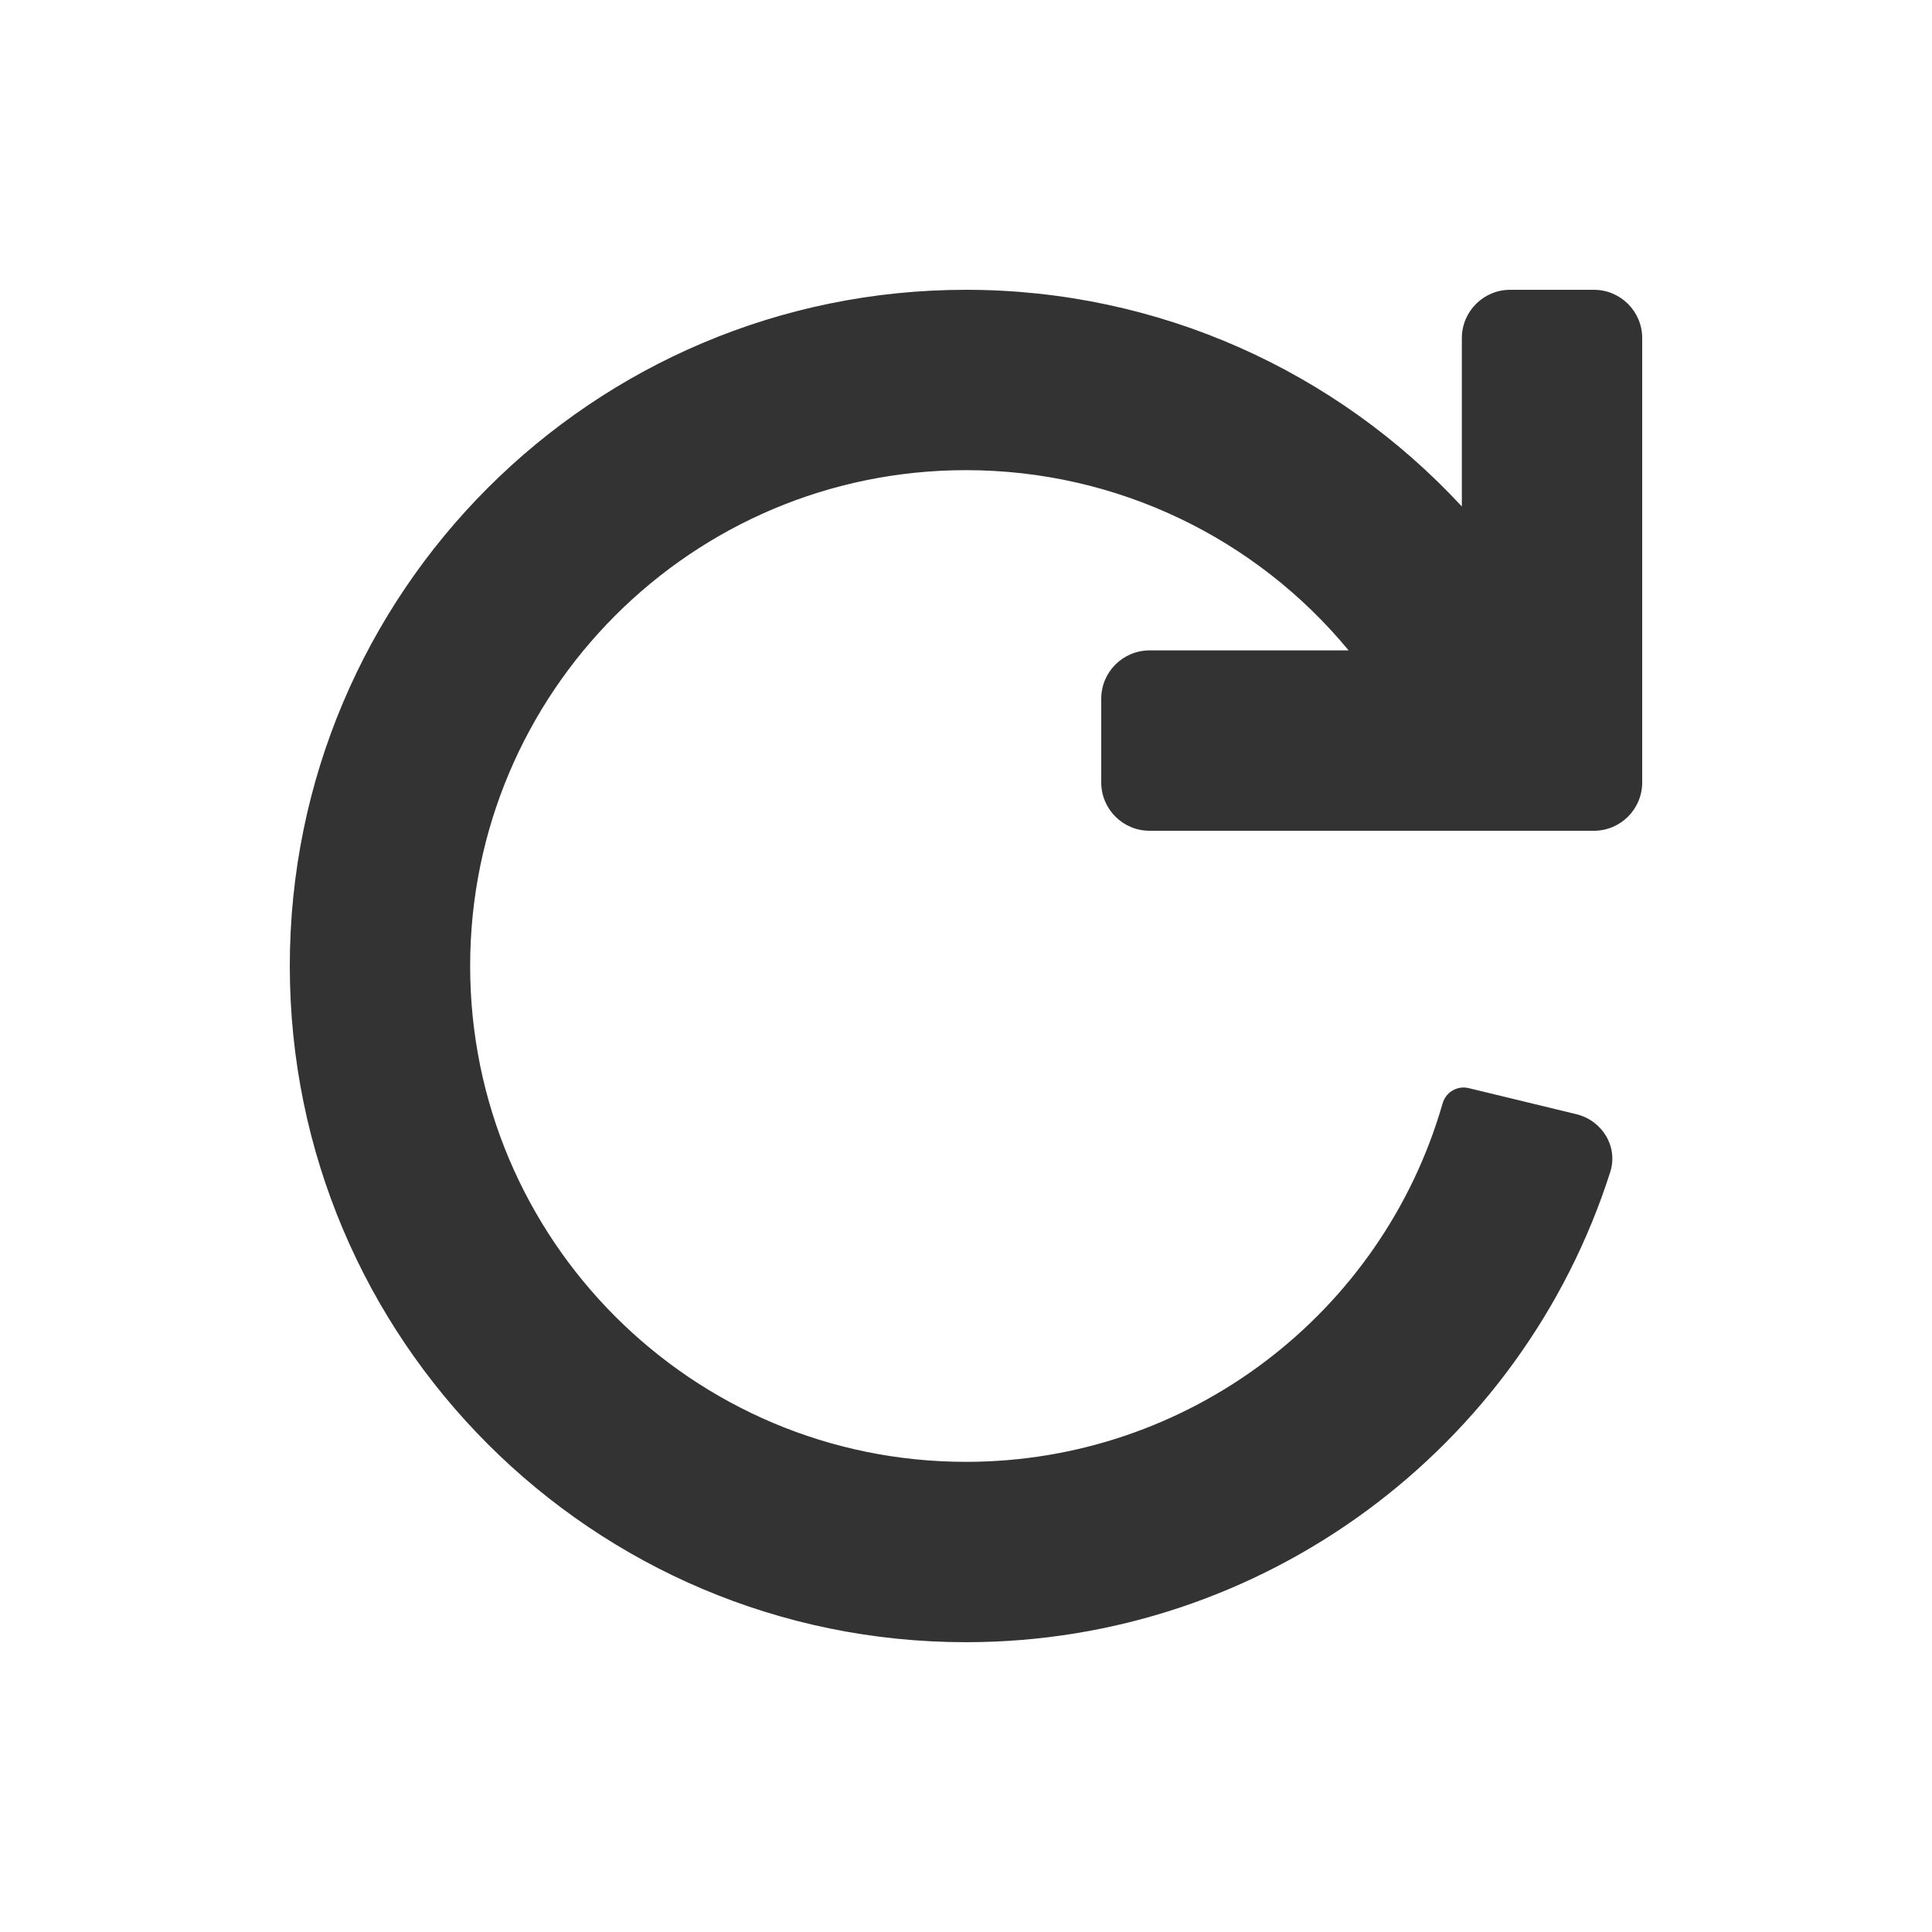 <svg width="20" height="20" viewBox="0 0 20 20" fill="none" xmlns="http://www.w3.org/2000/svg">
<path fill-rule="evenodd" clip-rule="evenodd" d="M15.133 5.243C13.831 3.837 11.989 3 10 3C6.134 3 3 6.134 3 10C3 13.866 6.134 17 10 17C13.079 17 15.755 14.995 16.669 12.133C16.753 11.87 16.586 11.599 16.318 11.534L15.203 11.264C15.084 11.236 14.965 11.307 14.933 11.425C14.308 13.597 12.308 15.133 10 15.133C7.165 15.133 4.867 12.835 4.867 10C4.867 7.165 7.165 4.867 10 4.867C11.563 4.867 13.002 5.571 13.961 6.733H11.9C11.624 6.733 11.4 6.957 11.4 7.233V8.1C11.4 8.376 11.624 8.6 11.9 8.6H16.5C16.776 8.6 17 8.376 17 8.1V3.5C17 3.224 16.776 3 16.5 3H15.633C15.357 3 15.133 3.224 15.133 3.5V5.243Z" fill="#333333"/>
</svg>
